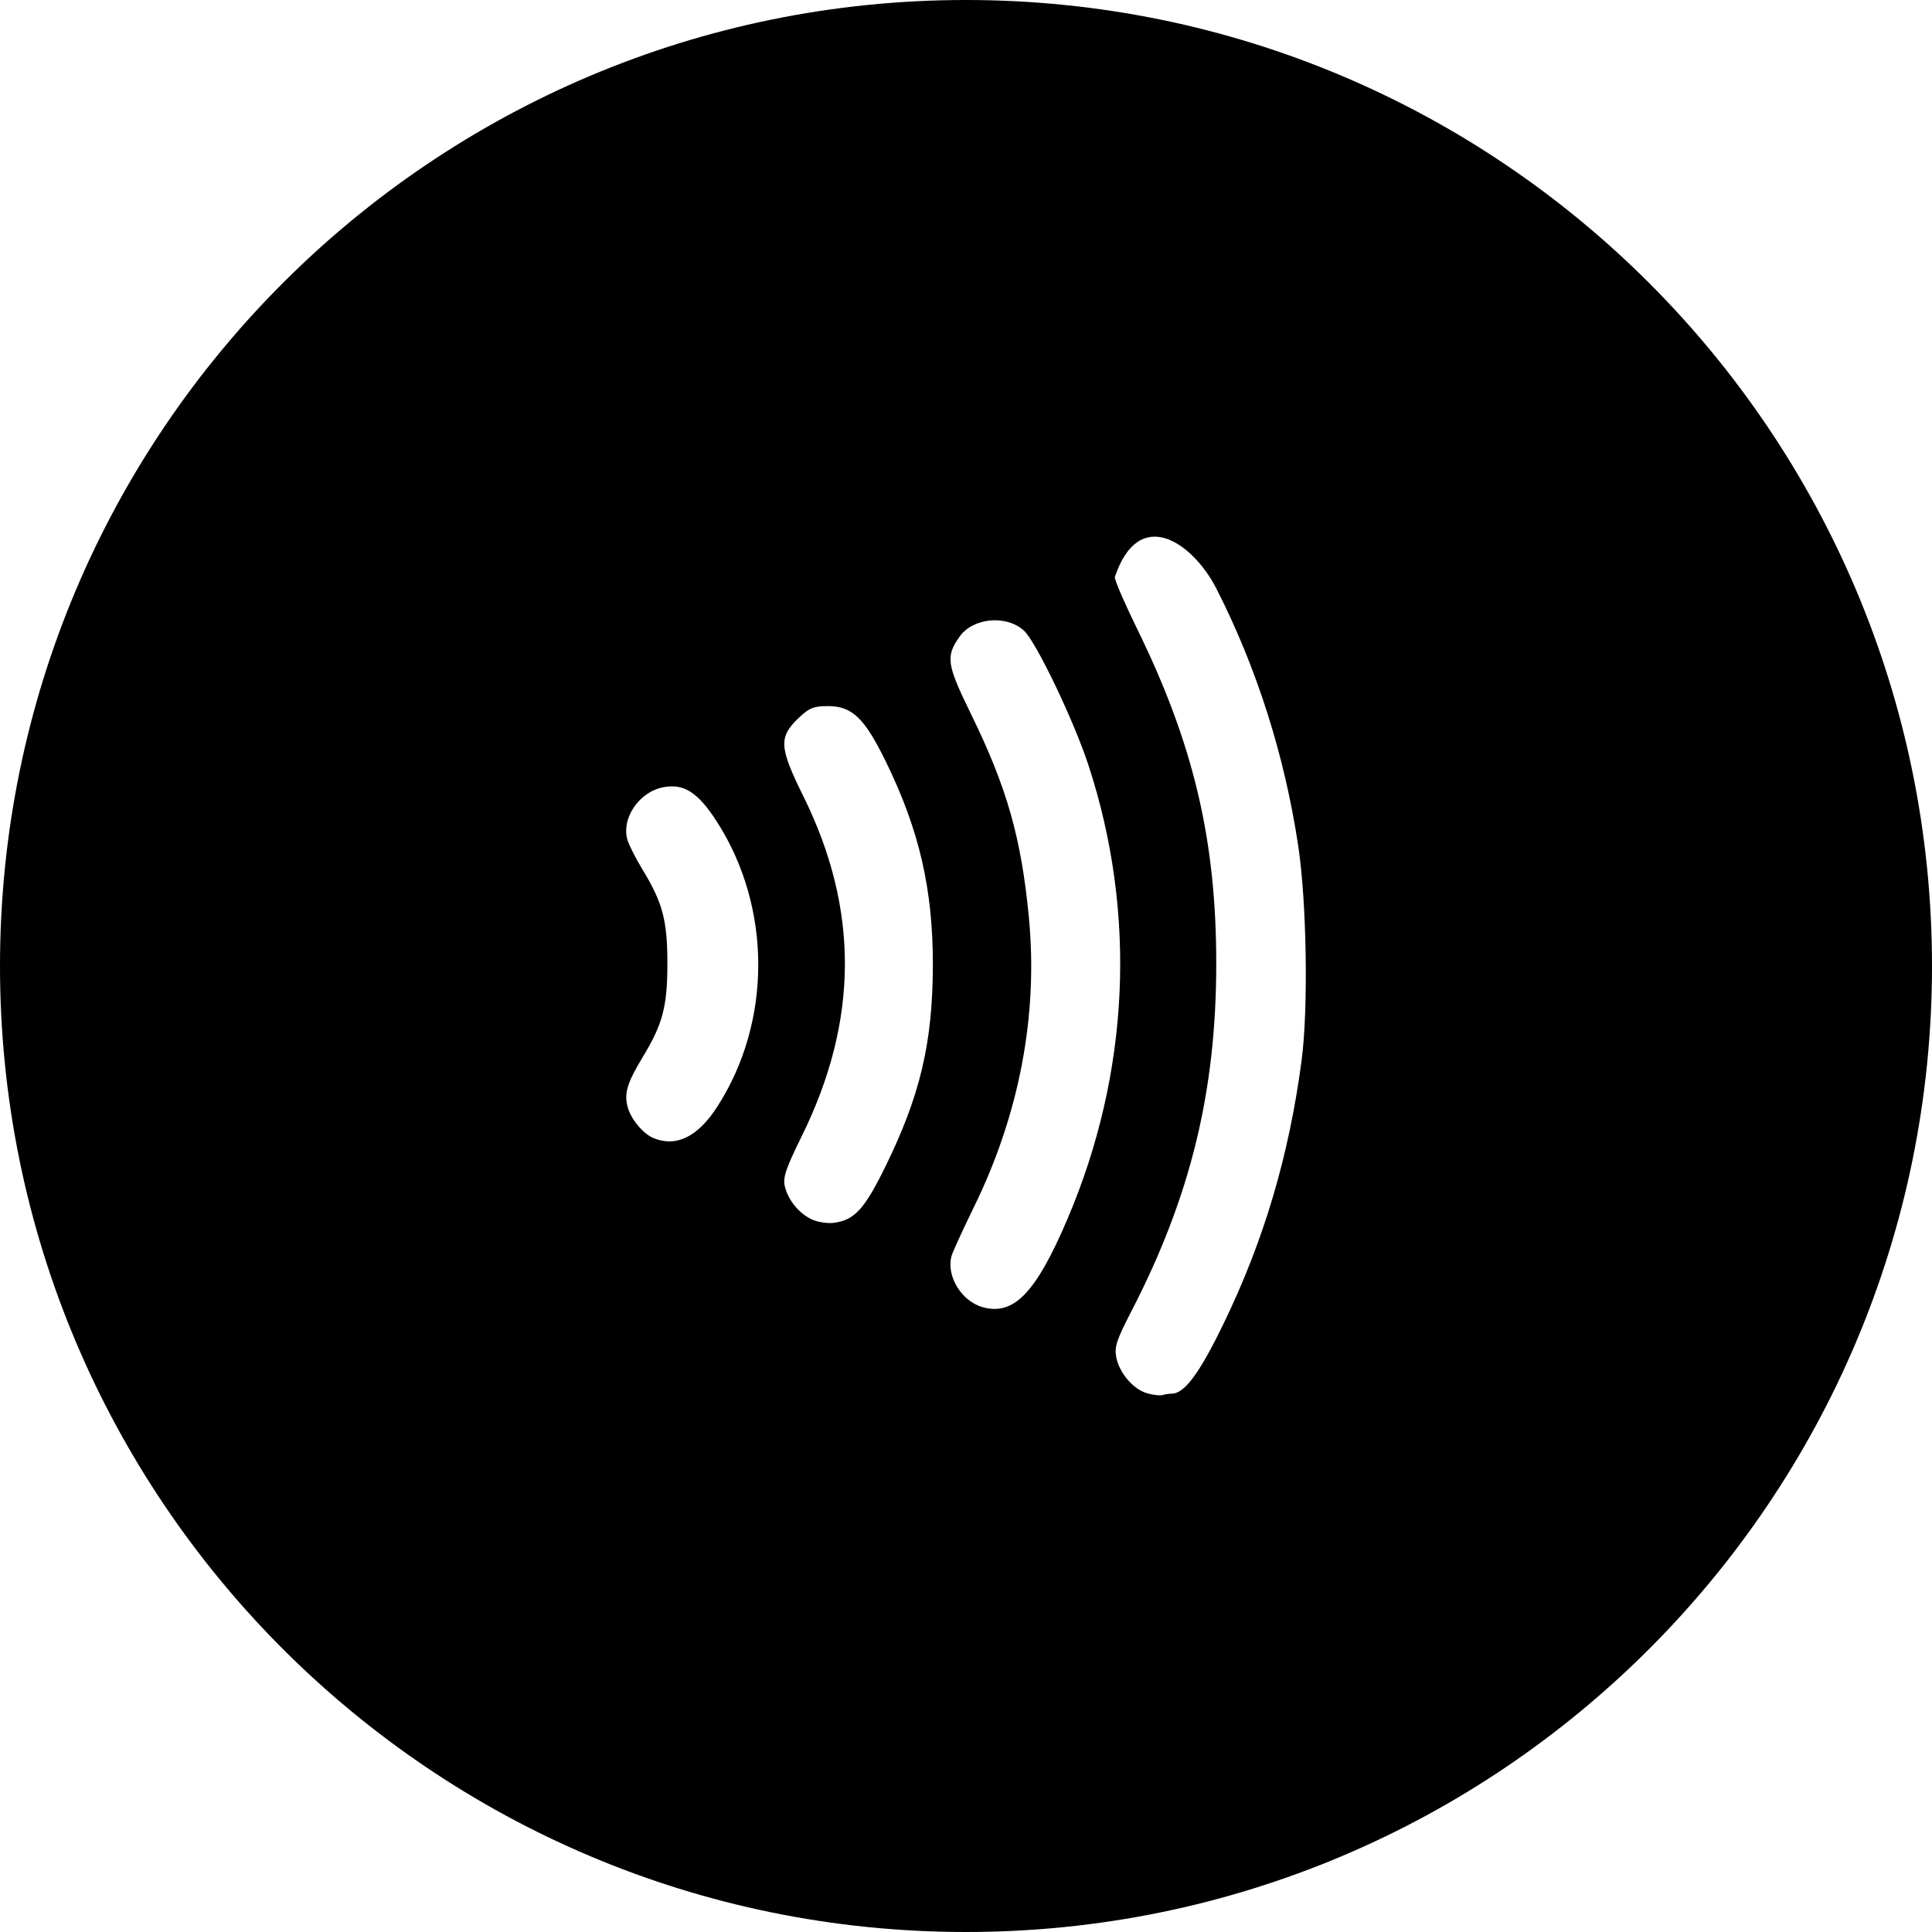<svg width="360" height="360" viewBox="0 0 360 360" fill="black" xmlns="http://www.w3.org/2000/svg">
<g>
<path fill-rule="evenodd" clip-rule="evenodd" d="M180 360C279.411 360 360 279.411 360 180C360 80.589 279.411 0 180 0C80.589 0 0 80.589 0 180C0 279.411 80.589 360 180 360ZM207.994 252.872C208.538 255.799 211.148 258.863 213.723 259.608C214.842 259.938 216.153 260.084 216.62 259.951C217.087 259.805 217.867 259.685 218.343 259.685C220.717 259.685 223.55 255.846 228.067 246.495C235.544 231.034 240.207 215.259 242.538 197.565C243.802 187.983 243.489 168.129 241.912 157.66C239.363 140.733 234.19 124.474 226.644 109.651C222.299 101.171 212.24 94.013 207.724 107.556C207.724 108.177 209.575 112.458 211.838 117.078C222.388 138.56 226.631 156.499 226.631 179.532C226.631 203.372 221.836 223.02 210.801 244.361C208.075 249.641 207.634 250.965 207.994 252.872ZM177.35 233.909C176.21 237.547 179.055 242.39 183.01 243.543C188.881 245.257 193.03 240.95 198.939 227.061C210.488 199.935 211.864 170.298 202.852 142.683C200.126 134.335 193.077 119.606 190.805 117.519C187.531 114.515 181.305 115.09 178.807 118.625C176.184 122.34 176.39 123.772 180.906 132.998C187.639 146.75 190.313 156.152 191.727 171.056C193.445 189.196 189.927 207.674 181.481 224.906C179.488 228.981 177.628 233.035 177.35 233.909ZM146.221 220.963C146.795 223.569 148.895 226.148 151.338 227.25C152.43 227.738 154.269 228.012 155.417 227.85C159.197 227.335 161.065 225.317 164.841 217.655C171.436 204.289 173.801 194.347 173.823 179.858C173.848 165.755 171.316 154.763 165.145 142.079C161.13 133.829 158.803 131.575 154.307 131.575C151.633 131.575 150.823 131.897 148.912 133.688C145.047 137.339 145.149 139.177 149.718 148.421C160.118 169.462 160.007 190.22 149.366 211.762C146.474 217.629 145.874 219.378 146.221 220.963ZM116.978 206.354C117.638 208.638 119.845 211.265 121.777 212.071C125.998 213.811 130.022 211.84 133.622 206.26C143.847 190.447 143.847 169.136 133.626 153.178C130.099 147.671 127.464 145.957 123.62 146.685C119.095 147.53 115.722 152.488 116.926 156.537C117.218 157.502 118.486 159.996 119.75 162.078C123.487 168.219 124.357 171.51 124.357 179.537C124.357 187.563 123.483 190.846 119.75 196.991C116.849 201.769 116.249 203.792 116.978 206.354Z" fill="current"/>
</g>
</svg>
